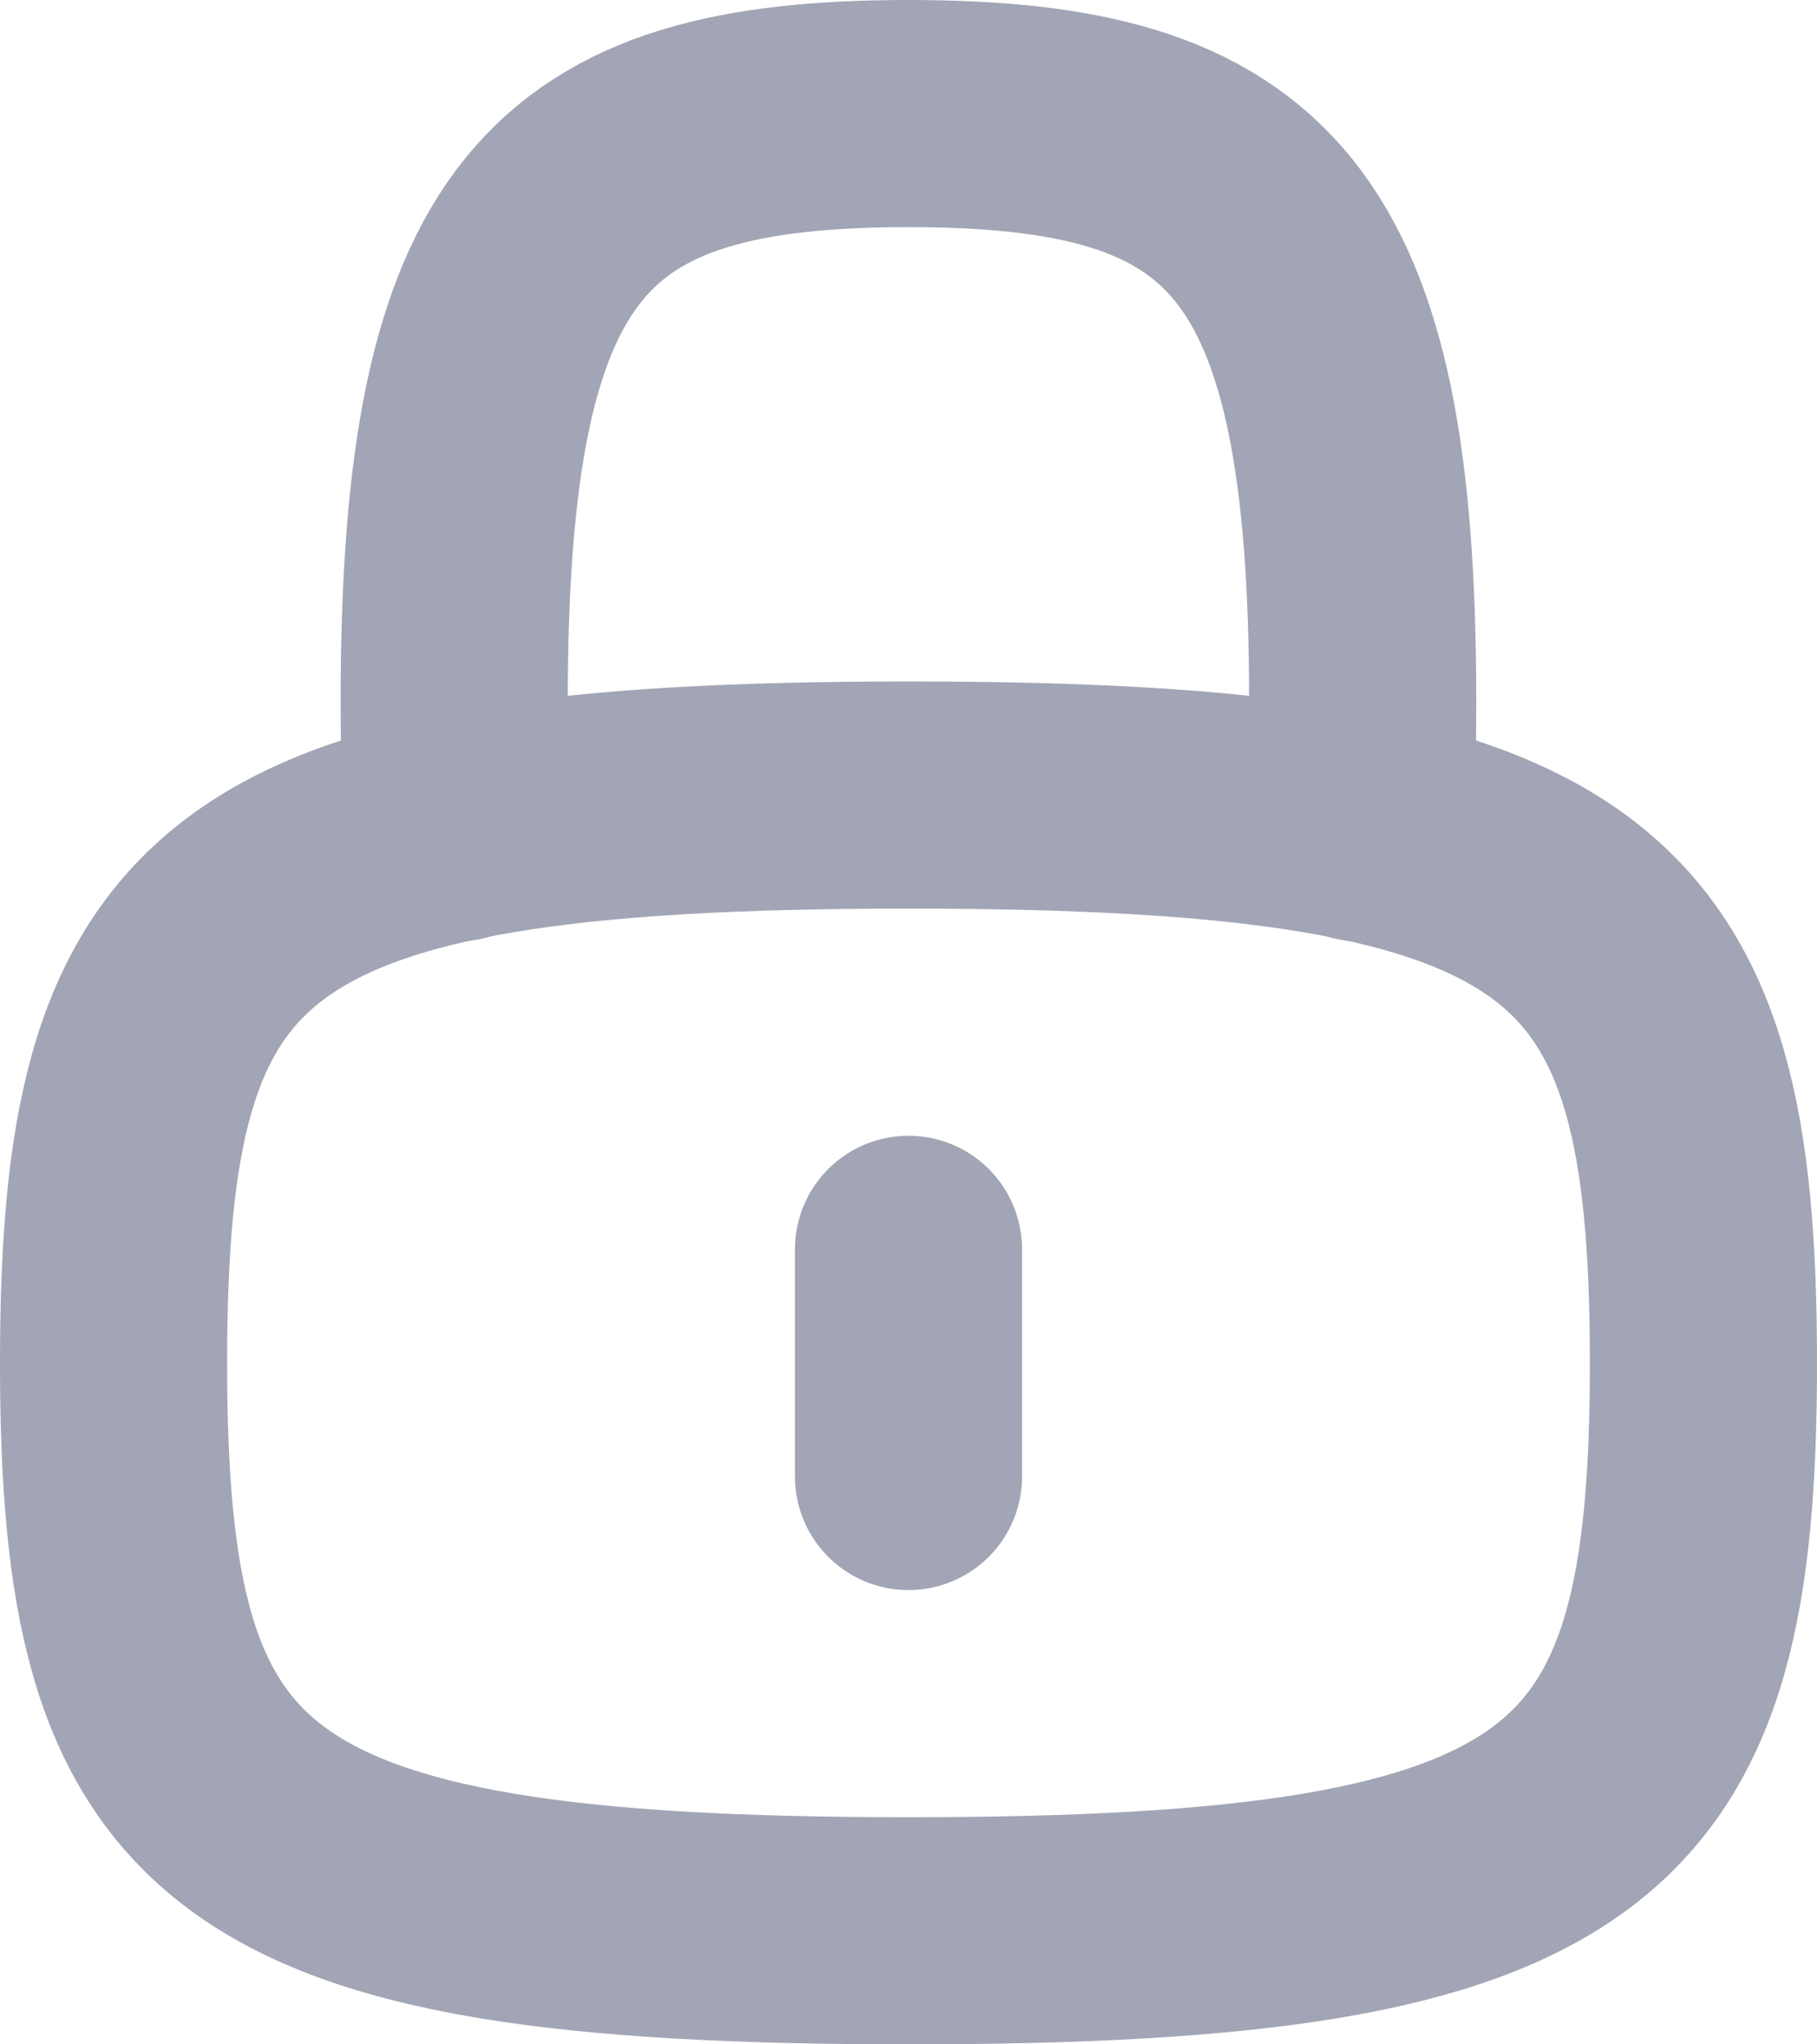<?xml version="1.0" encoding="UTF-8"?>
<svg width="32px" height="36px" viewBox="0 0 32 36" version="1.1" xmlns="http://www.w3.org/2000/svg" xmlns:xlink="http://www.w3.org/1999/xlink">
    <!-- Generator: Sketch 55.2 (78181) - https://sketchapp.com -->
    <title>Lock</title>
    <desc>Created with Sketch.</desc>
    <g id="Invision-2" stroke="none" stroke-width="1" fill="none" fill-rule="evenodd">
        <g id="Settings-Expanded" transform="translate(-158, -204)">
            <g id="Group-5" transform="translate(150, 198)">
                <g id="Icons-/-Lock">
                    <rect id="Rectangle" fill="#000000" fill-rule="evenodd" opacity="0" x="0" y="0" width="48" height="48"></rect>
                    <path d="M24,40 C12,40 10,38 10,30 C10,22 12,20 24,20 C36,20 38,22 38,30 C38,38 36,40 24,40 Z" id="Stroke-1" stroke="#A2A5B5" stroke-width="4" stroke-linecap="round" stroke-linejoin="round"></path>
                    <path d="M16.039,20.58 C16.019,19.89 15.999,19.148 15.999,18.354 C15.999,10 17.999,8 23.999,8 C29.999,8 31.999,10 31.999,18.354 C31.999,19.148 31.981,19.89 31.961,20.58" id="Stroke-3" stroke="#A2A5B5" stroke-width="4" stroke-linecap="round" stroke-linejoin="round"></path>
                    <path d="M24,28 L24,32" id="Stroke-5" stroke="#A2A5B5" stroke-width="4" stroke-linecap="round" stroke-linejoin="round"></path>
                </g>
            </g>
        </g>
    </g>
</svg>